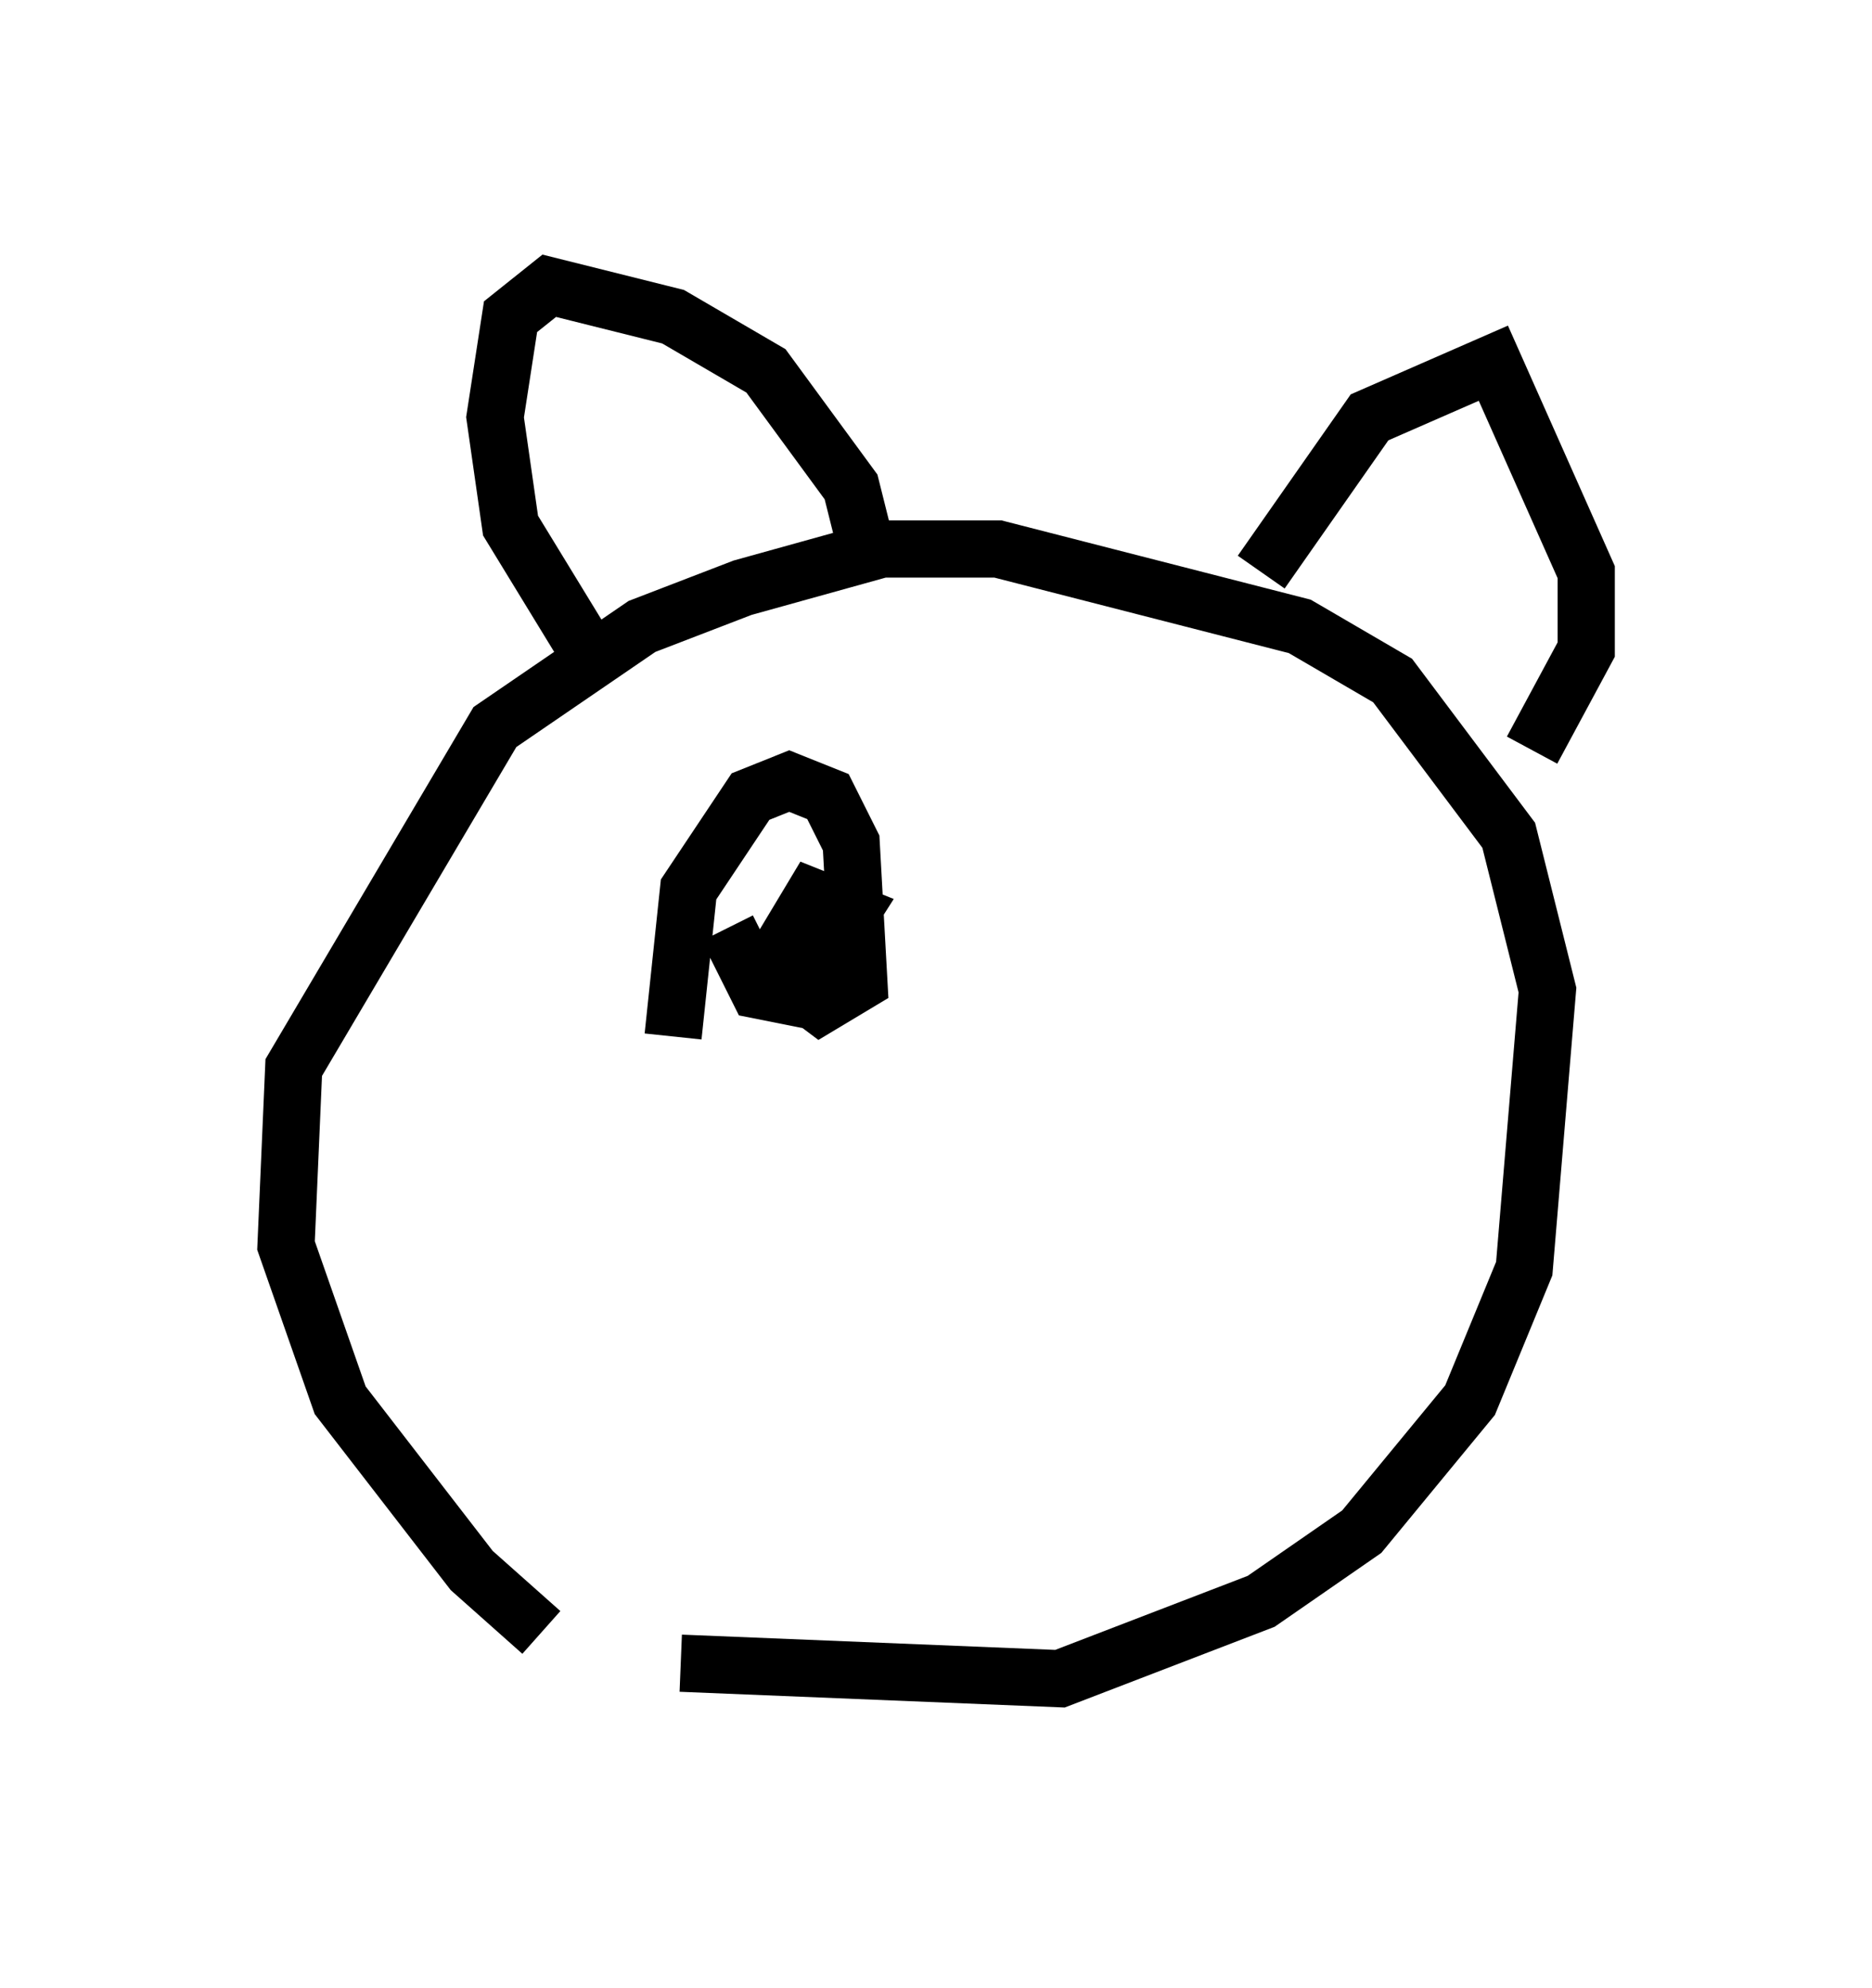 <?xml version="1.0" encoding="utf-8" ?>
<svg baseProfile="full" height="34.763" version="1.1" width="32.733" xmlns="http://www.w3.org/2000/svg" xmlns:ev="http://www.w3.org/2001/xml-events" xmlns:xlink="http://www.w3.org/1999/xlink"><defs /><rect fill="white" height="34.763" width="32.733" x="0" y="0" /><path d="M12.172, 29.763 m-2.706, -1.218 l-1.218, -1.083 -2.3, -2.977 l-0.947, -2.706 0.135, -3.112 l3.518, -5.954 2.571, -1.759 l1.759, -0.677 2.436, -0.677 l2.03, 0.0 5.277, 1.353 l1.624, 0.947 2.03, 2.706 l0.677, 2.706 -0.406, 4.871 l-0.947, 2.3 -1.894, 2.3 l-1.759, 1.218 -3.518, 1.353 l-6.631, -0.271 m-1.488, -17.456 l-1.488, -2.436 -0.271, -1.894 l0.271, -1.759 0.677, -0.541 l2.165, 0.541 1.624, 0.947 l1.488, 2.03 0.271, 1.083 m6.901, 0.406 l1.894, -2.706 2.165, -0.947 l1.624, 3.654 0.0, 1.353 l-0.947, 1.759 m-15.02, 5.007 l0.271, -2.571 1.083, -1.624 l0.677, -0.271 0.677, 0.271 l0.406, 0.812 0.135, 2.436 l-0.677, 0.406 -0.541, -0.406 m-1.083, -0.947 l0.541, 1.083 0.677, 0.135 l0.947, -1.488 -0.677, -0.271 l-0.406, 0.677 0.135, 0.812 " fill="none" stroke="black" stroke-width="1" /></svg>
